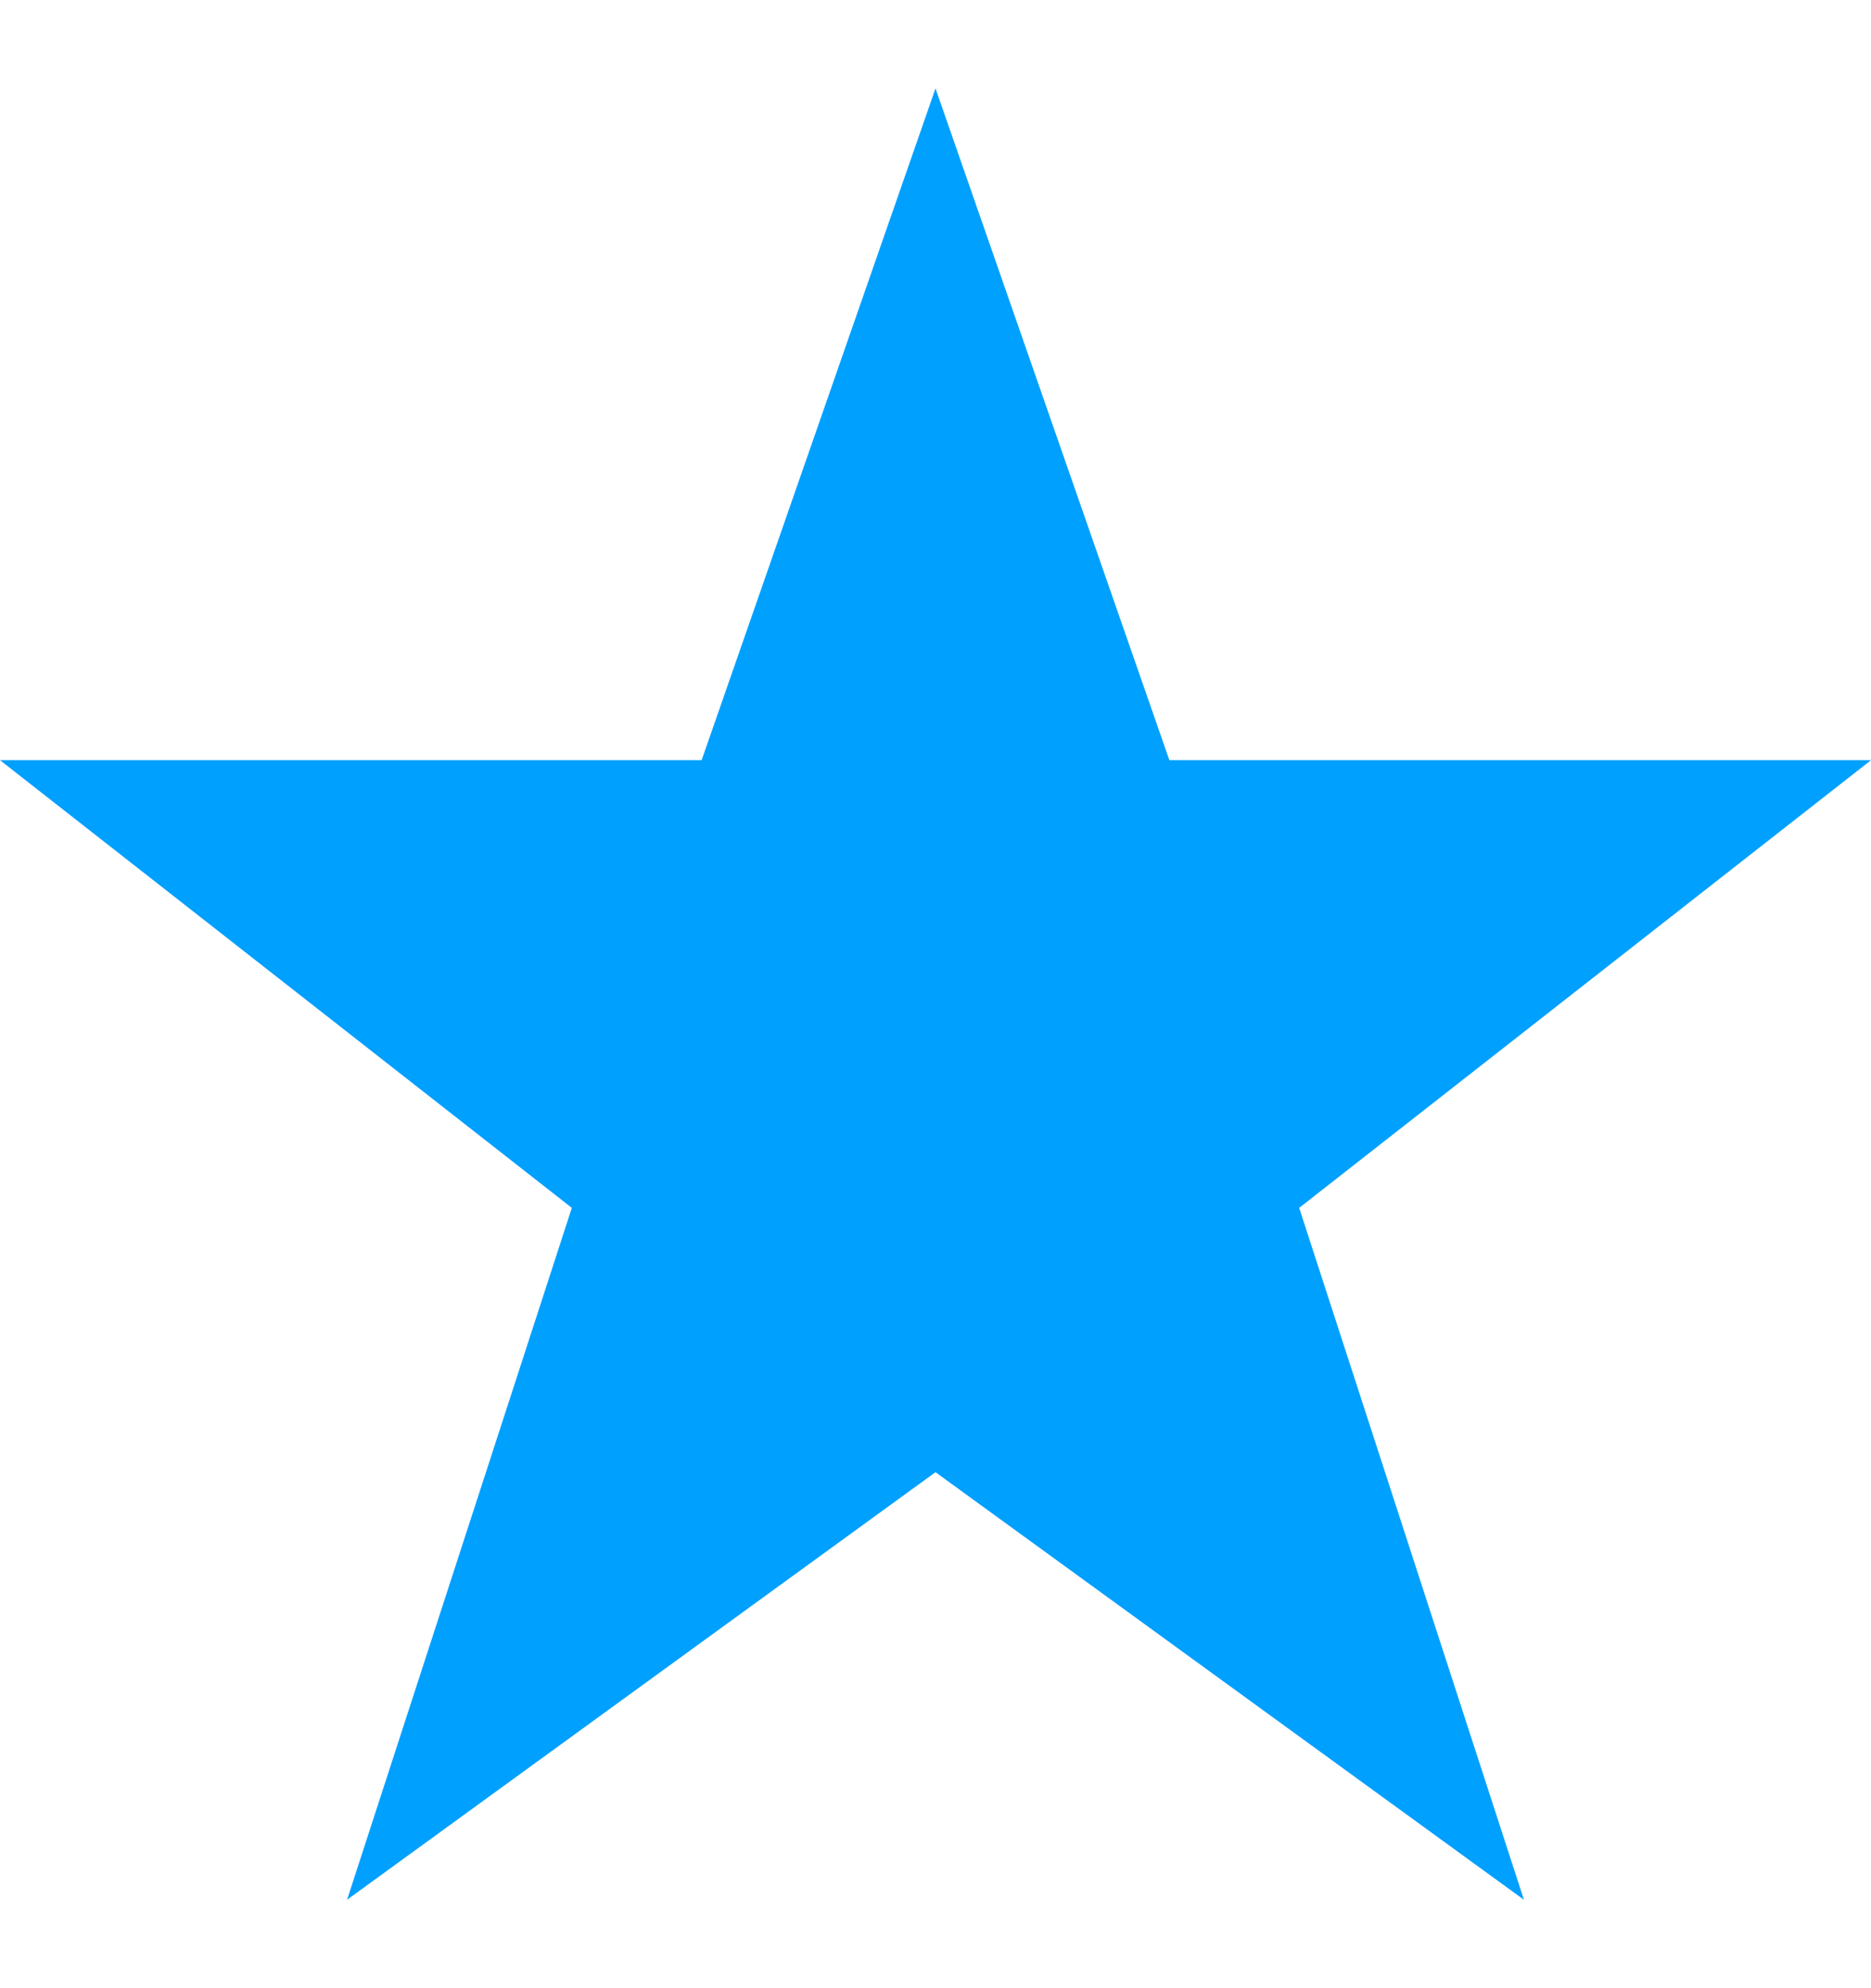 <?xml version="1.0" encoding="UTF-8"?>
<svg width="16px" height="17px" viewBox="0 0 16 17" version="1.1" xmlns="http://www.w3.org/2000/svg" xmlns:xlink="http://www.w3.org/1999/xlink">
    <!-- Generator: Sketch 60 (88103) - https://sketch.com -->
    <title>icon subscription active</title>
    <desc>Created with Sketch.</desc>
    <g id="User-Account" stroke="none" stroke-width="1" fill="none" fill-rule="evenodd">
        <g id="--Artboard" transform="translate(-133, -48)" fill="#00A0FF" fill-rule="nonzero">
            <g id="Icon/Star" transform="translate(129, 44.5)">
                <polygon id="Fill-2" points="14 10 12 4.256 10 10 4 10 8.89 13.828 6.968 19.744 12 16.088 17.032 19.744 15.11 13.828 20 10"></polygon>
            </g>
        </g>
    </g>
</svg>